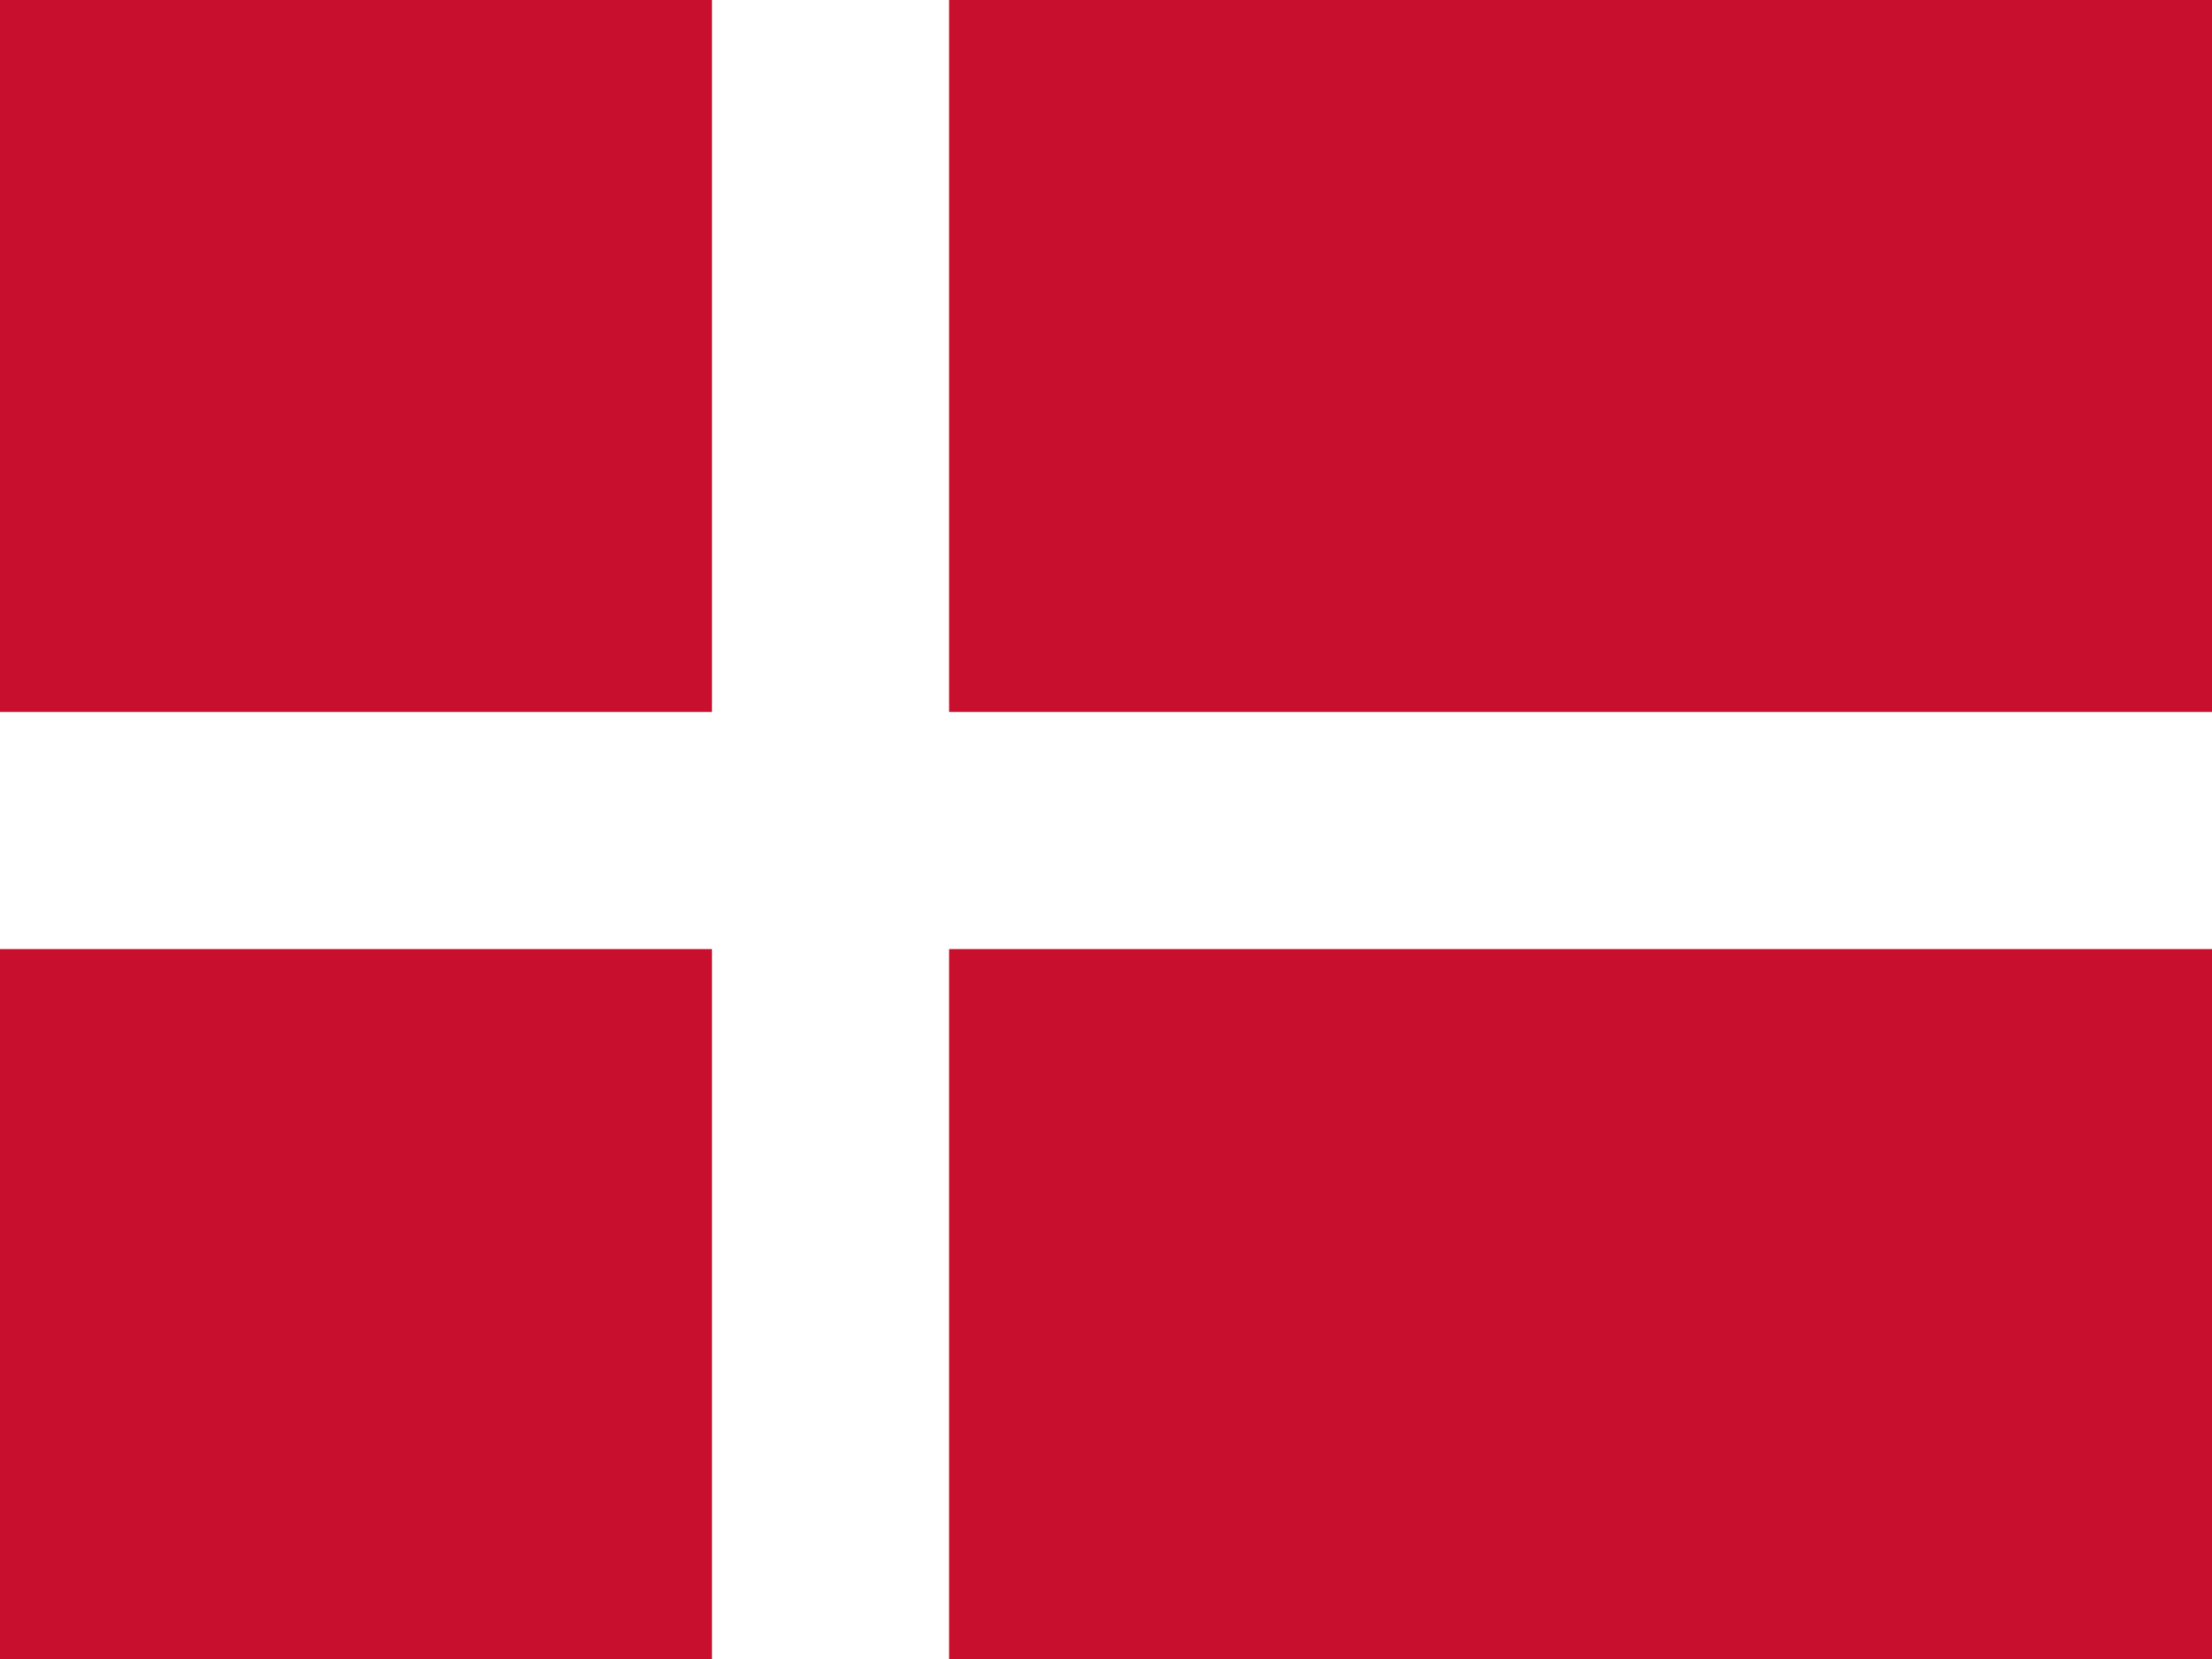 <svg height="480" viewBox="0 0 640 480" width="640" xmlns="http://www.w3.org/2000/svg"><g fill="none" fill-rule="nonzero"><path d="m0 0h640v480h-640z" fill="#c8102e"/><g fill="#fff"><path d="m206 0h68.6v480h-68.6z"/><path d="m0 206h640v68.6h-640z"/></g></g></svg>